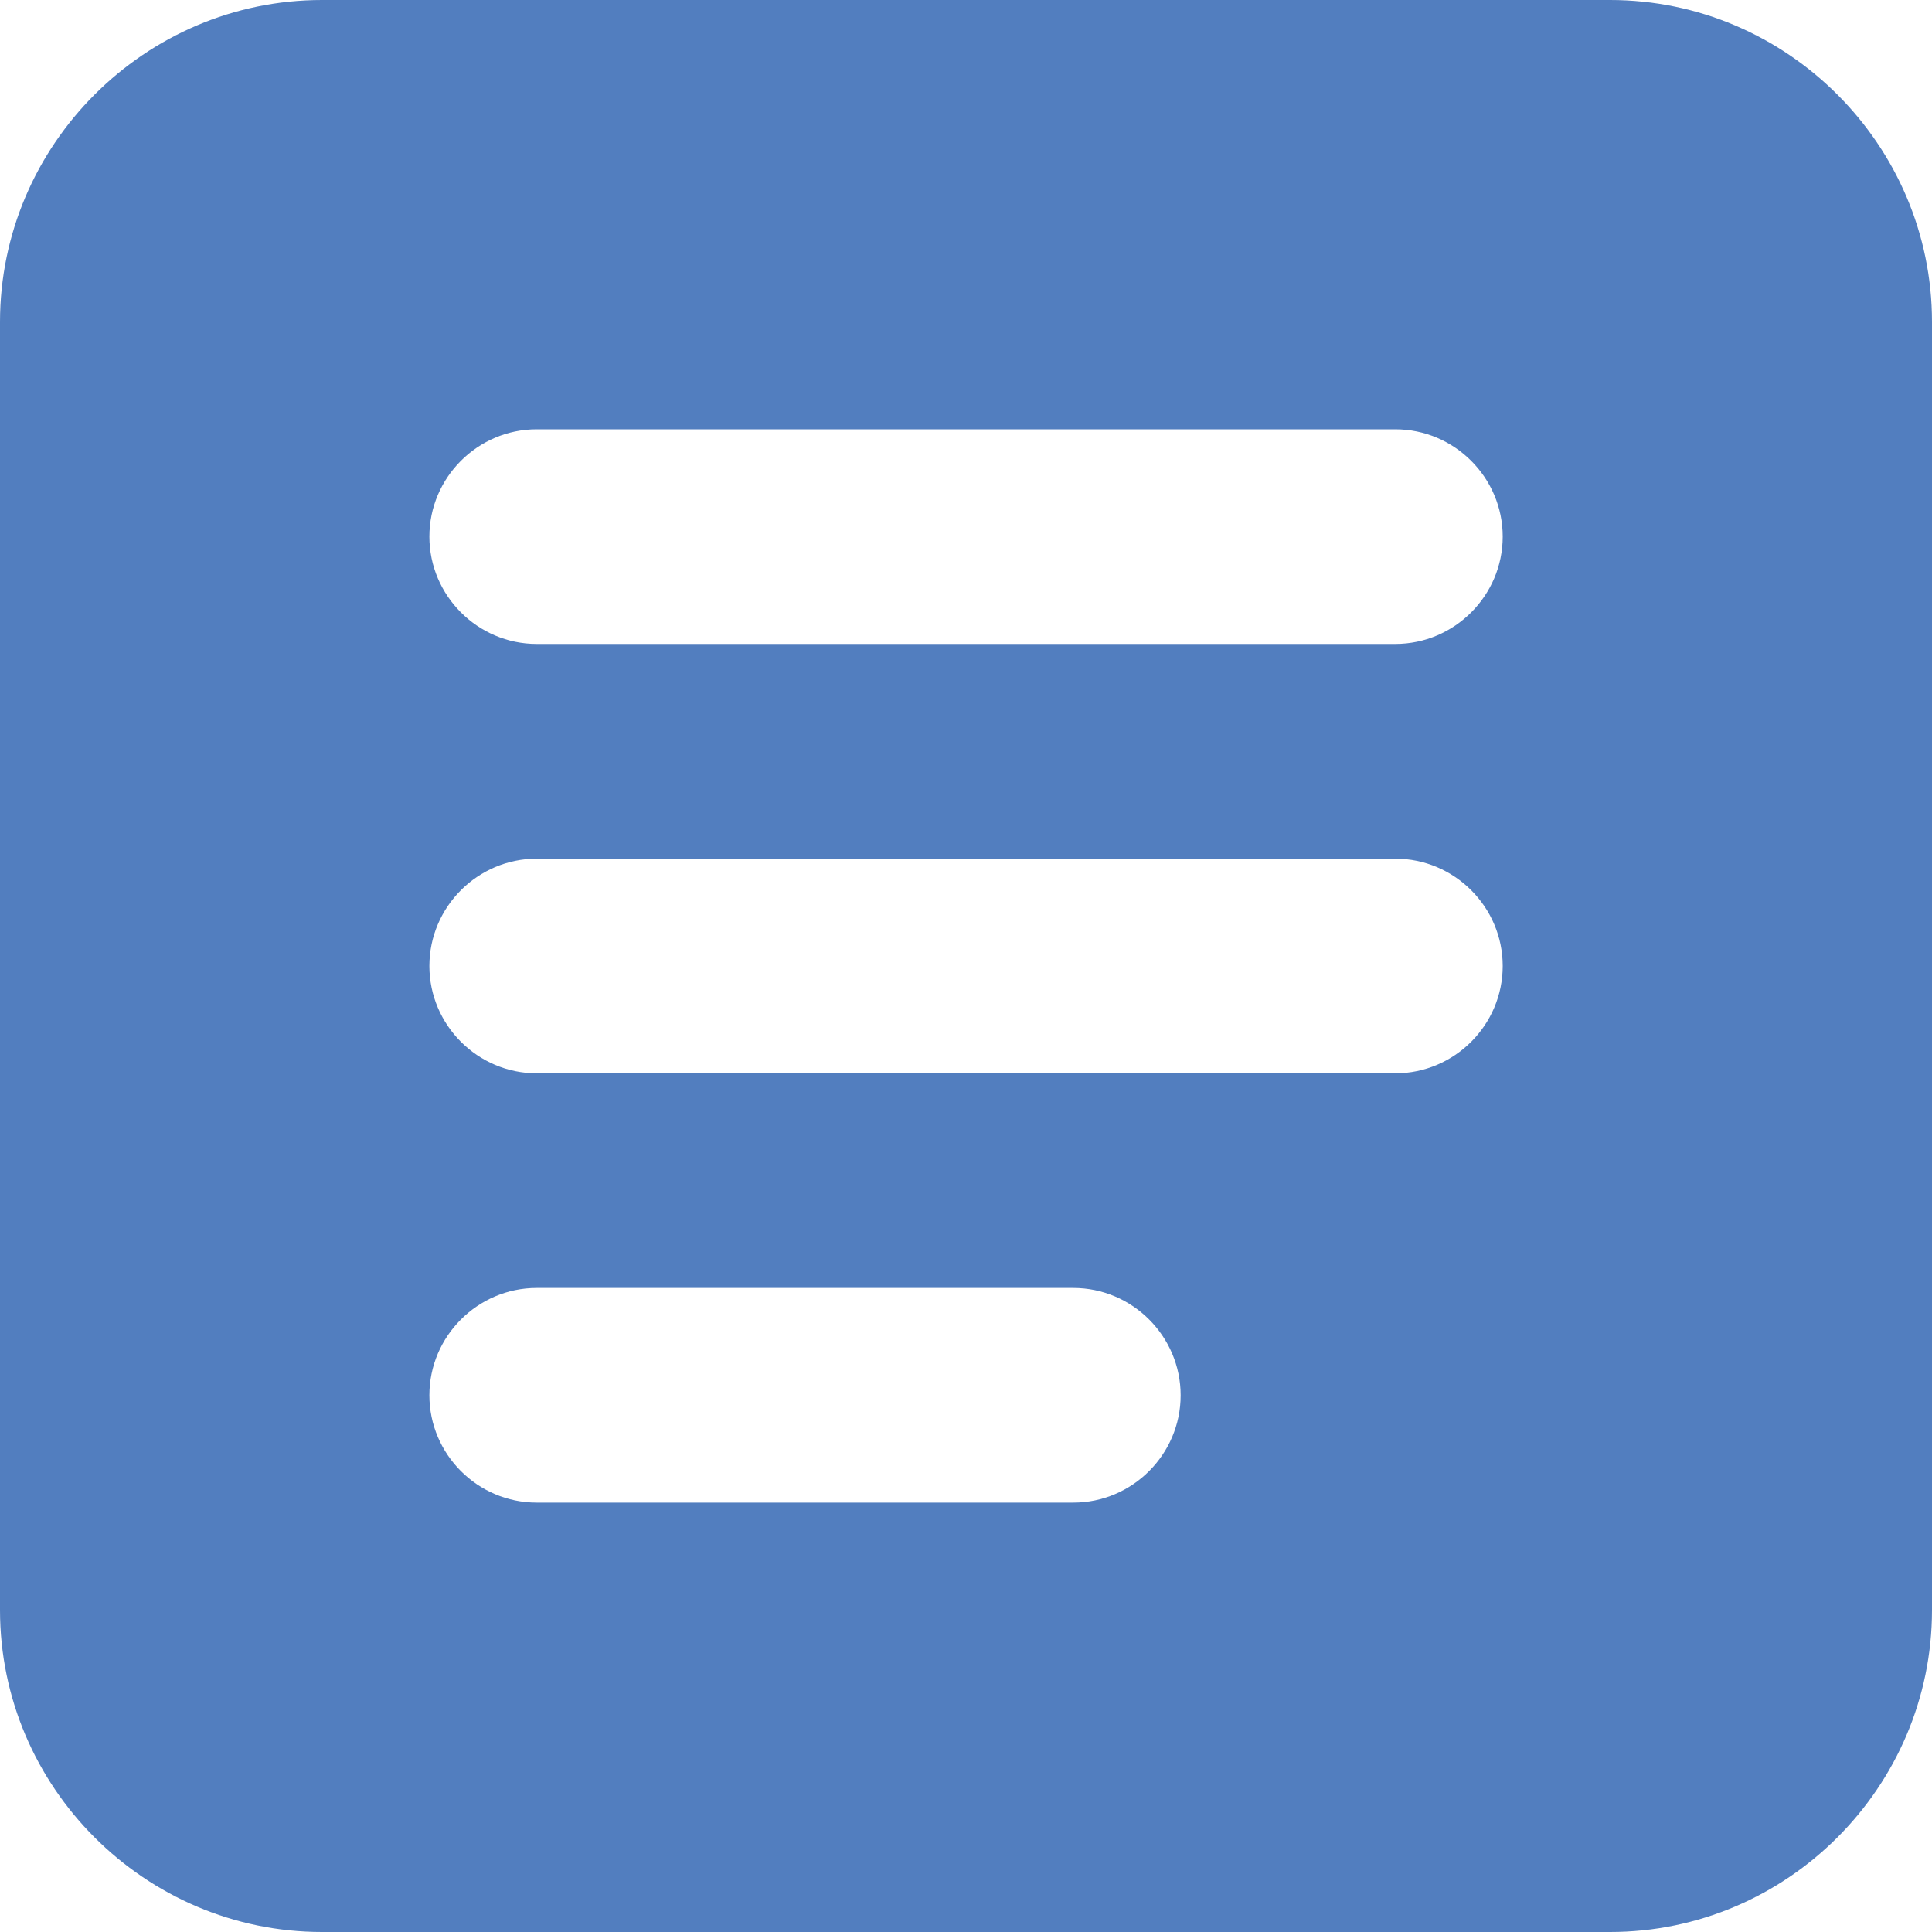 <svg width="20" height="20" viewBox="0 0 20 20" fill="none" xmlns="http://www.w3.org/2000/svg">
<path fill-rule="evenodd" clip-rule="evenodd" d="M14.444 6.666H5.556C4.945 6.666 4.445 6.166 4.445 5.555C4.445 4.944 4.945 4.444 5.556 4.444H14.444C15.056 4.444 15.556 4.944 15.556 5.555C15.556 6.166 15.056 6.666 14.444 6.666ZM14.444 11.111H5.556C4.945 11.111 4.445 10.611 4.445 10C4.445 9.389 4.945 8.889 5.556 8.889H14.444C15.056 8.889 15.556 9.389 15.556 10C15.556 10.611 15.056 11.111 14.444 11.111ZM11.111 15.555H5.556C4.945 15.555 4.445 15.055 4.445 14.444C4.445 13.833 4.945 13.333 5.556 13.333H11.111C11.722 13.333 12.222 13.833 12.222 14.444C12.222 15.055 11.722 15.555 11.111 15.555ZM16.667 0H3.333C1.5 0 0 1.5 0 3.333V16.667C0 18.5 1.5 20 3.333 20H16.667C18.5 20 20 18.5 20 16.667V3.333C20 1.5 18.5 0 16.667 0" fill="#527EBF"/>
</svg>
